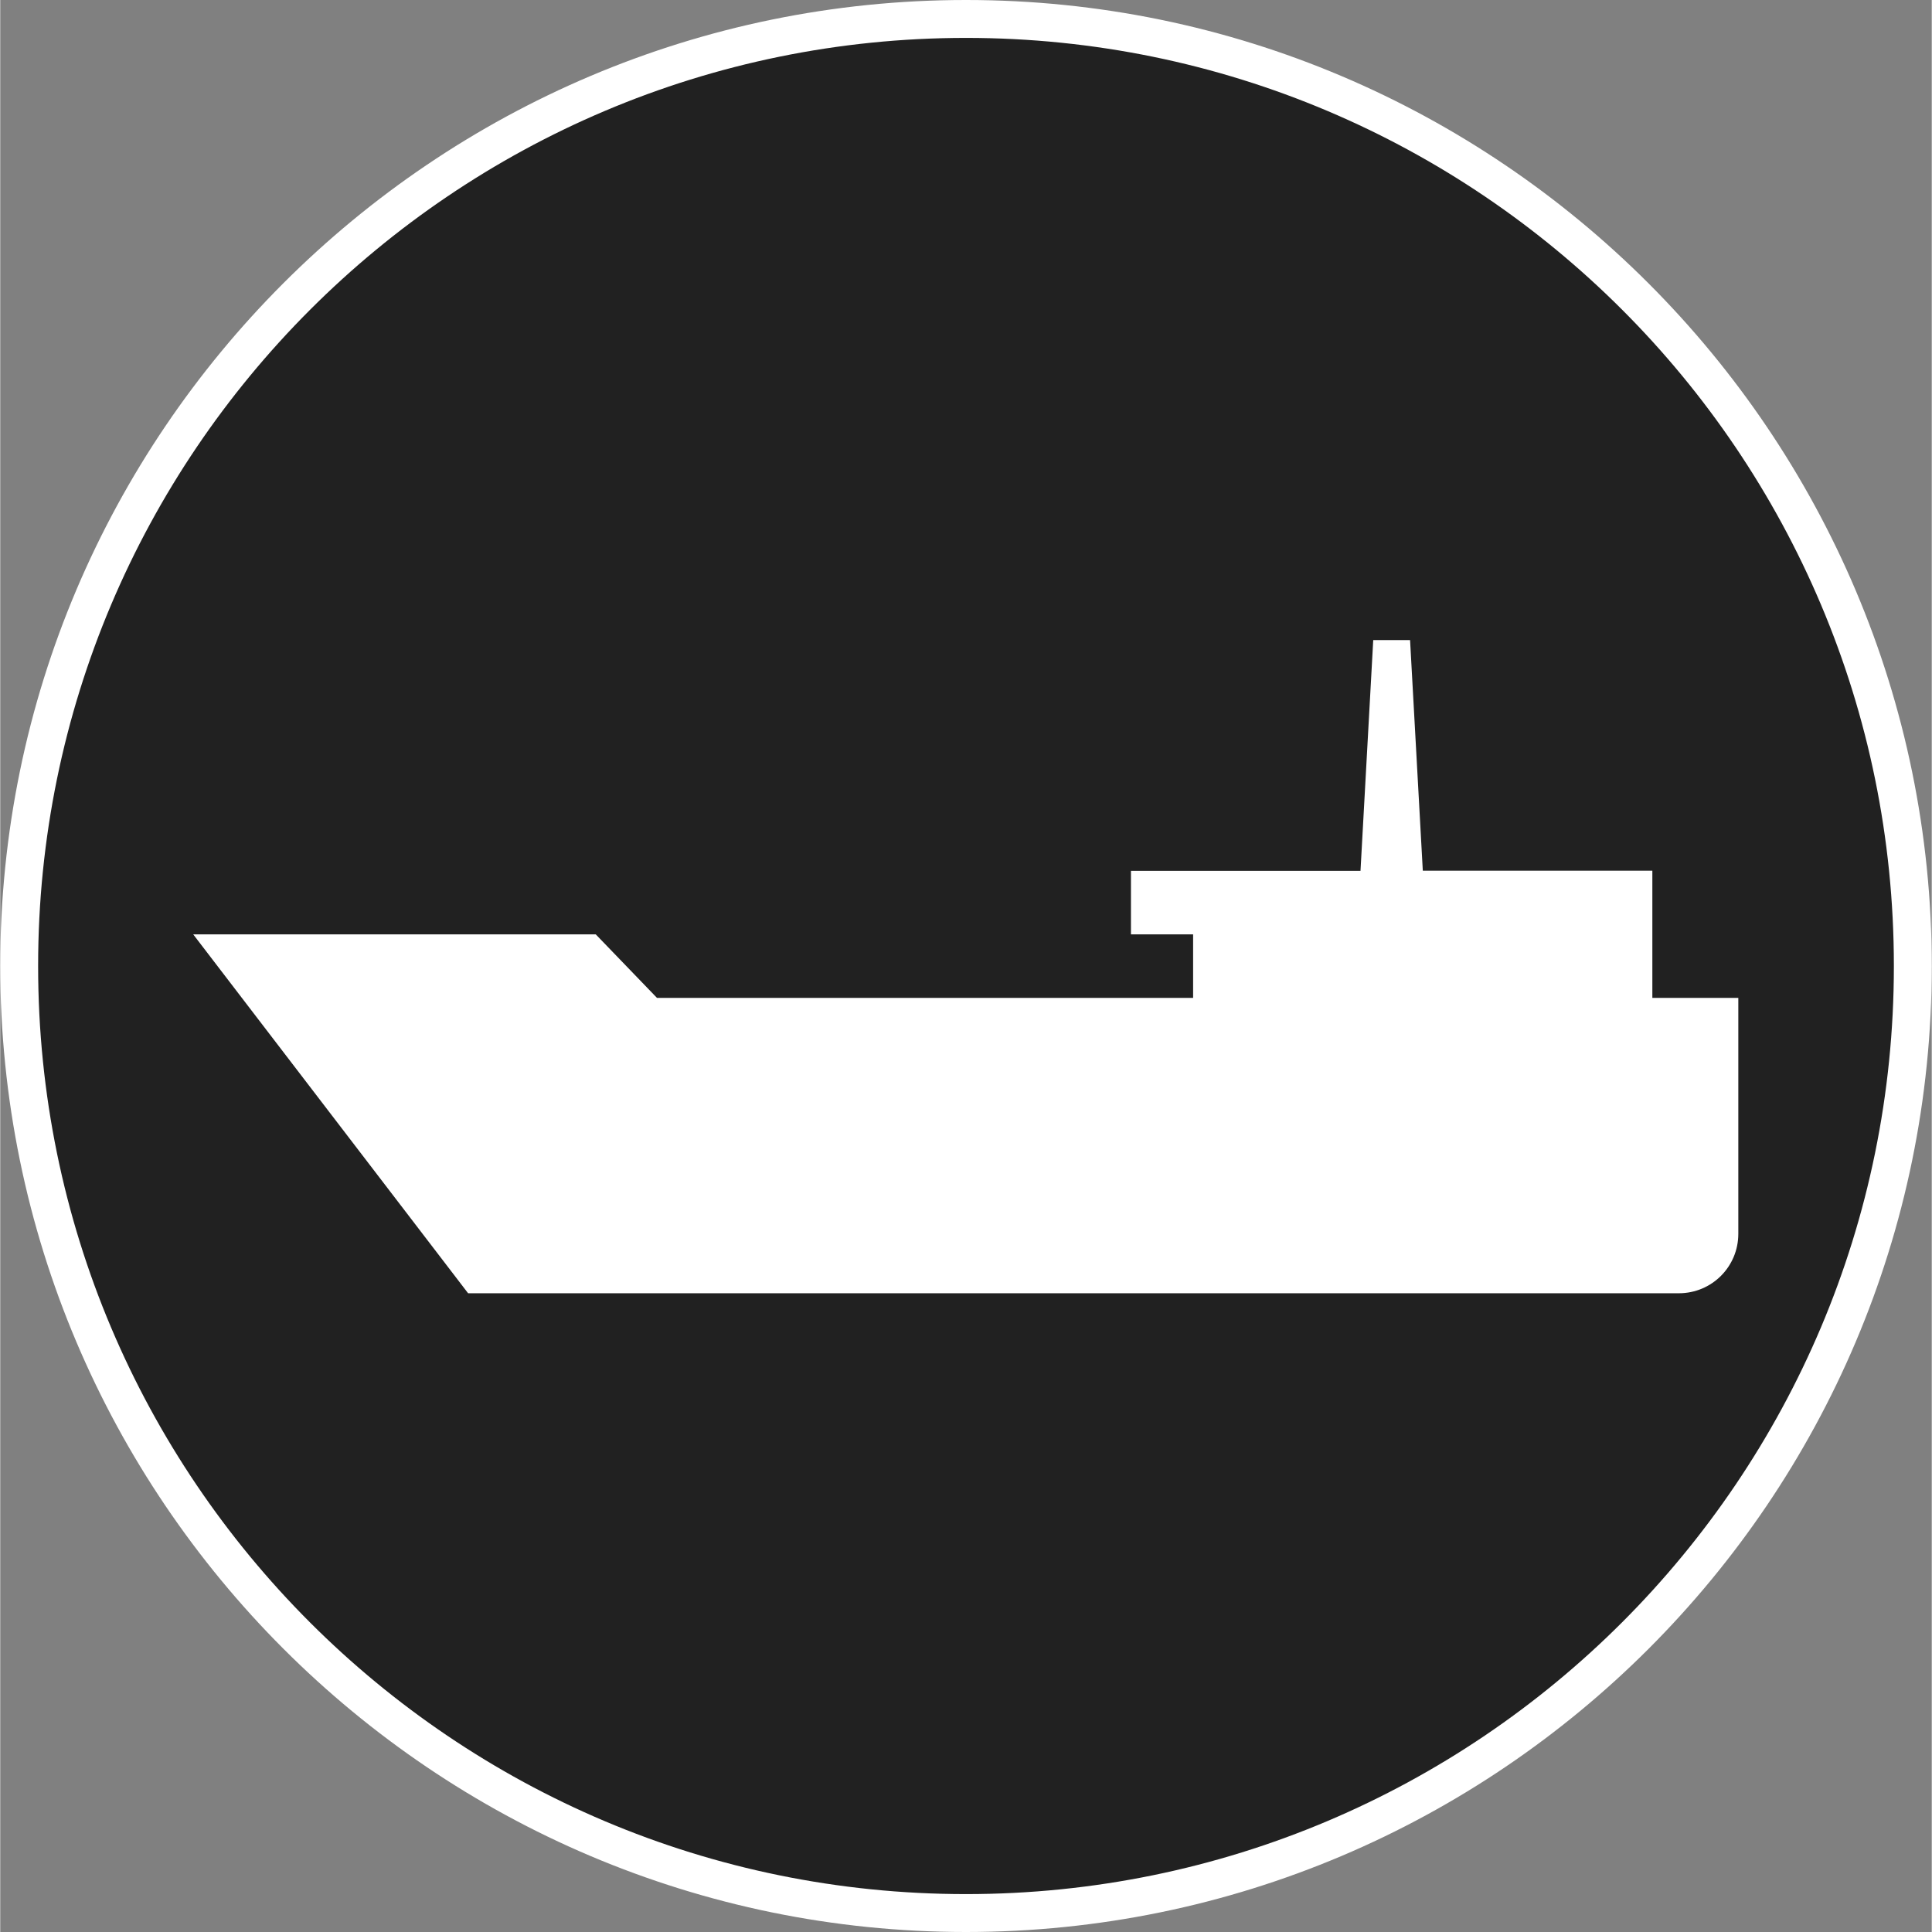 <?xml version="1.0" standalone="no"?>
<svg xmlns="http://www.w3.org/2000/svg" viewBox="-6.37 -6.372 12.74 12.743" color="#212121" width="75" height="75"><rect x="-6.37" y="-6.372" width="12.74" height="12.743" fill="#808080" stroke="none"/><g transform="matrix(1 0 0 -1 0 0)">
		<g xmlns="http://www.w3.org/2000/svg">
			<path class="primary" fill="currentColor" d="M0-6.25c-3.443,0-6.245,2.801-6.245,6.244c0,3.446,2.801,6.248,6.245,6.248S6.245,3.44,6.245-0.003    C6.245-3.449,3.443-6.25,0-6.25z"/>
			<path class="secondary" d="M0,6.122c3.38,0,6.12-2.74,6.12-6.12v-0.003c0-3.38-2.74-6.12-6.12-6.12l0,0c-3.38,0-6.12,2.74-6.12,6.12    v0.003C-6.12,3.377-3.38,6.122,0,6.122L0,6.122 M0,6.372c-3.512,0-6.37-2.857-6.37-6.37c0-3.515,2.857-6.373,6.37-6.373    c3.512,0,6.37,2.857,6.37,6.37S3.512,6.372,0,6.372L0,6.372z" fill="#FFFFFF"/>
		</g>
		<path xmlns="http://www.w3.org/2000/svg" id="Tanker_Ship_2_" class="secondary" d="M4.801-0.21H4.527v0.839H3.013L2.929,2.15H2.686L2.602,0.628H1.088V0.209h0.41V-0.21   h-3.536l-0.404,0.419h-2.655l1.813-2.367h7.986c0.217,0,0.392,0.175,0.392,0.392v0.001v1.555C5.094-0.21,4.801-0.21,4.801-0.21z" fill="#FFFFFF"/>
	</g></svg>